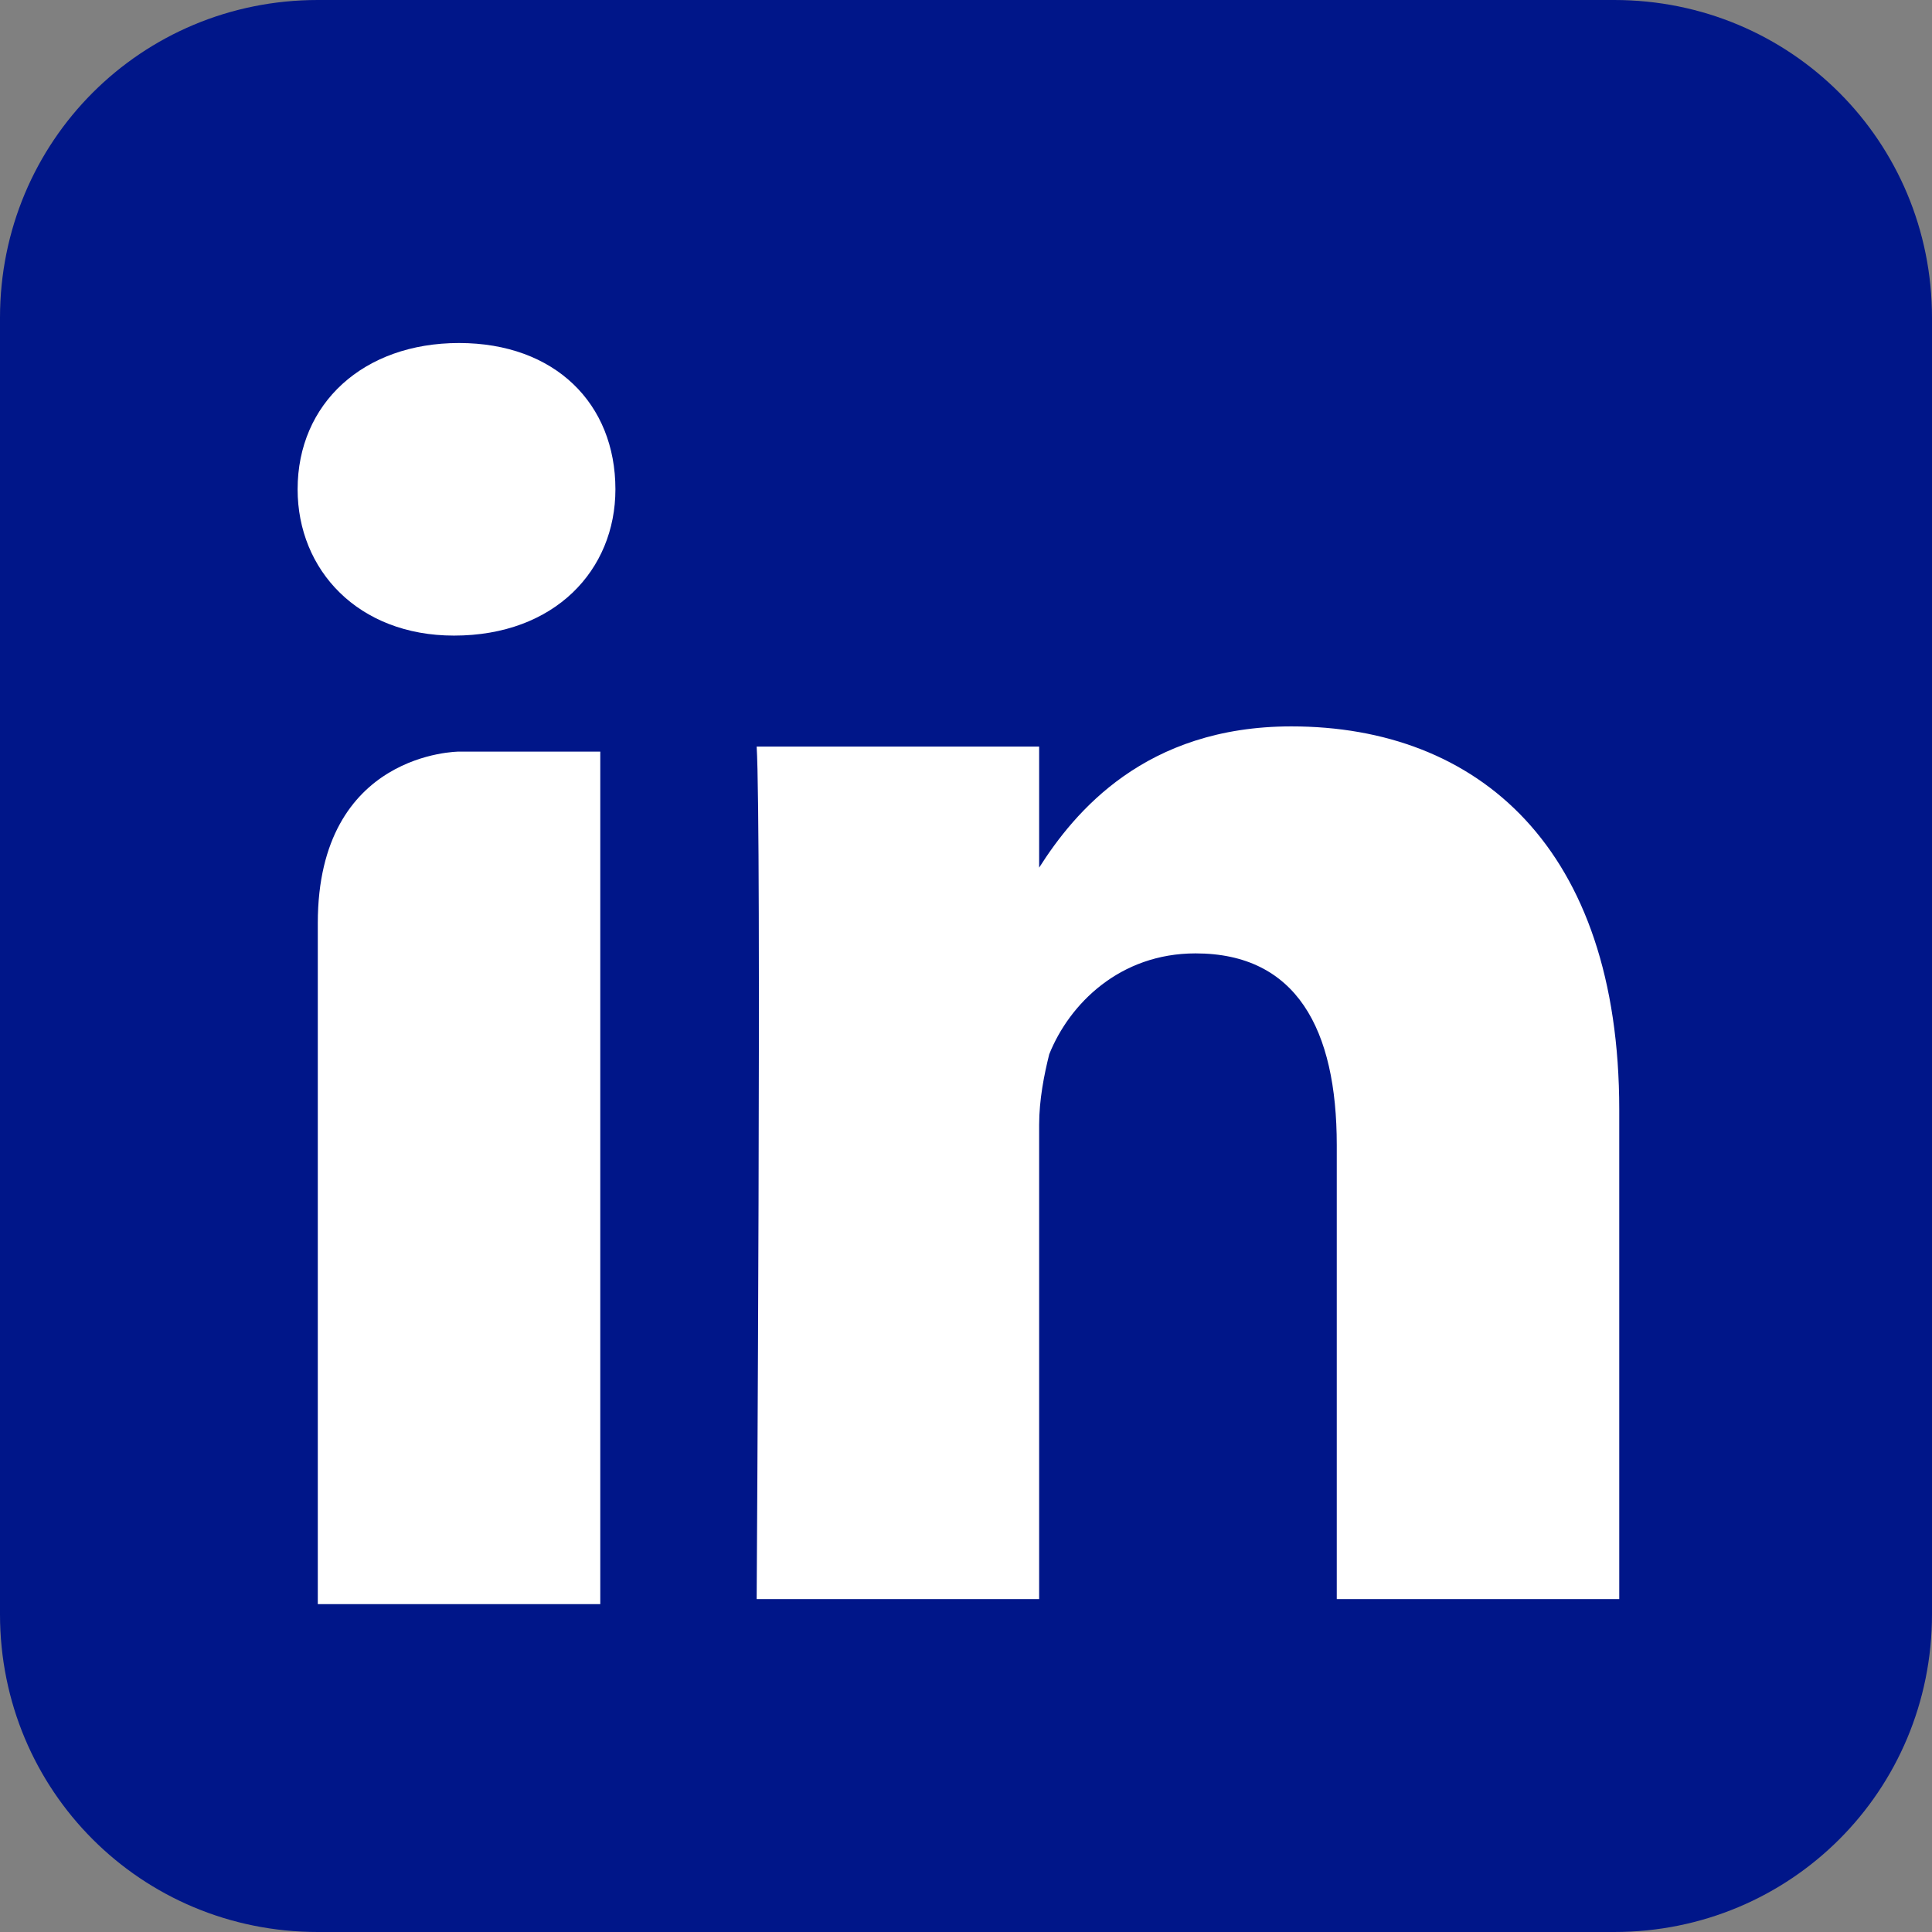 <?xml version="1.0" encoding="utf-8"?>
<!-- Generator: Adobe Illustrator 18.1.1, SVG Export Plug-In . SVG Version: 6.00 Build 0)  -->
<!DOCTYPE svg PUBLIC "-//W3C//DTD SVG 1.1//EN" "http://www.w3.org/Graphics/SVG/1.1/DTD/svg11.dtd">
<svg version="1.1" id="Layer_1" xmlns="http://www.w3.org/2000/svg" xmlns:xlink="http://www.w3.org/1999/xlink" x="0px" y="0px"
	 width="38.3px" height="38.3px" viewBox="0 0 38.3 38.3" enable-background="new 0 0 38.3 38.3" xml:space="preserve">
<rect x="0" y="0" width="38.3" height="38.3" fill="#808080" stroke="none"/>
<rect x="5.5" y="3.2" fill="#FFFFFF" width="28.9" height="31.8"/>
<g>
	<defs>
		<rect id="SVGID_1_" x="0" y="0" width="38.3" height="38.3"/>
	</defs>
	<clipPath id="SVGID_2_">
		<use xlink:href="#SVGID_1_"  overflow="visible"/>
	</clipPath>
	<path clip-path="url(#SVGID_2_)" fill="#001689" d="M20.6,17.3L20.6,17.3C20.6,17.3,20.5,17.3,20.6,17.3L20.6,17.3z M32.1,31.7
		h-5.6v-9c0-2.3-0.8-3.8-2.8-3.8c-1.5,0-2.5,1-2.9,2c-0.1,0.4-0.2,0.9-0.2,1.4v9.4H15c0,0,0.1-15.3,0-16.9h5.6v2.4
		c0.7-1.1,2.1-2.8,5-2.8c3.7,0,6.5,2.4,6.5,7.6V31.7z M12.2,9.7c0,1.6-1.2,2.9-3.2,2.9h0c-1.9,0-3.1-1.3-3.1-2.9
		c0-1.7,1.3-2.9,3.2-2.9C11,6.8,12.2,8,12.2,9.7 M6.3,18.3c0-3.4,2.8-3.4,2.8-3.4h2.8v16.9H6.3V18.3z M38.3,32V6.3
		C38.3,2.8,35.5,0,32,0H6.3C2.8,0,0,2.8,0,6.3V32c0,3.5,2.8,6.3,6.3,6.3H32C35.5,38.3,38.3,35.5,38.3,32"/>
</g>
</svg>
